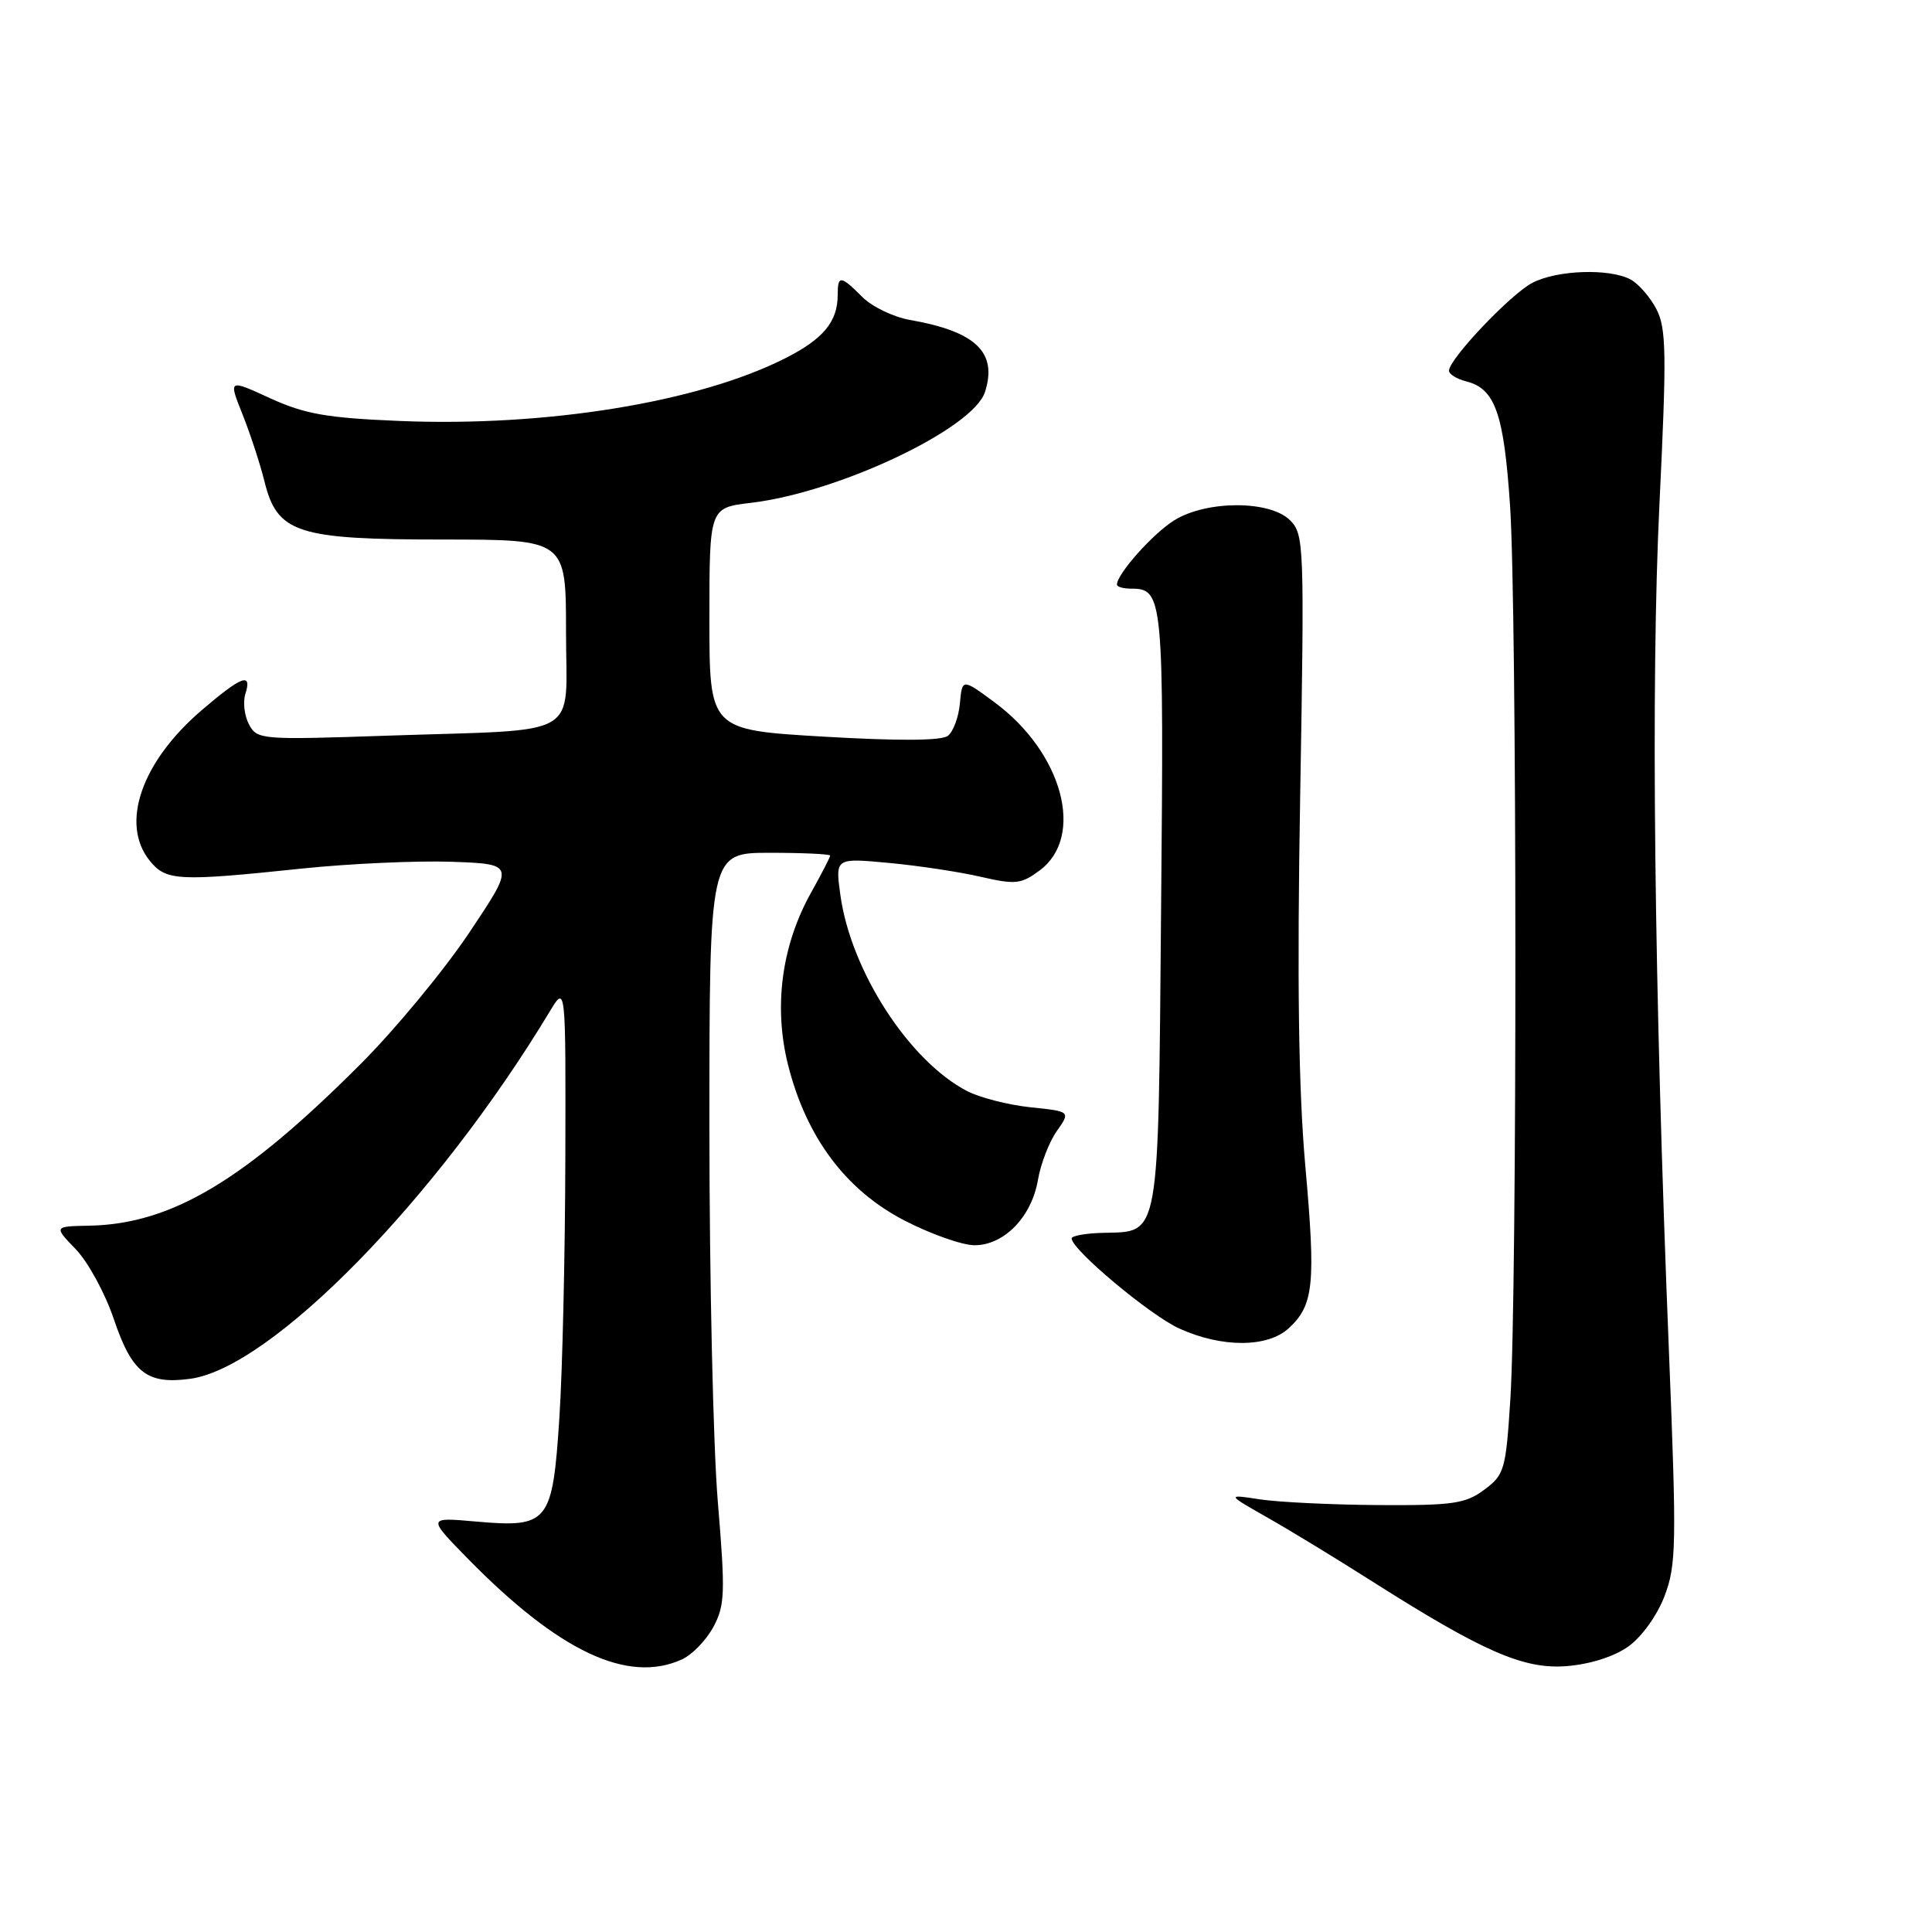<?xml version="1.0" encoding="UTF-8" standalone="no"?>
<!DOCTYPE svg PUBLIC "-//W3C//DTD SVG 1.1//EN" "http://www.w3.org/Graphics/SVG/1.1/DTD/svg11.dtd" >
<svg xmlns="http://www.w3.org/2000/svg" xmlns:xlink="http://www.w3.org/1999/xlink" version="1.1" viewBox="0 0 256 256">
 <g >
 <path fill="currentColor"
d=" M 90.36 219.88 C 91.71 219.27 93.58 217.33 94.52 215.59 C 96.06 212.72 96.12 211.09 95.12 199.06 C 94.50 191.72 94.00 169.35 94.00 149.36 C 94.00 113.00 94.00 113.00 102.00 113.00 C 106.40 113.00 110.00 113.17 110.00 113.37 C 110.00 113.58 108.86 115.79 107.47 118.28 C 103.56 125.28 102.48 133.40 104.43 141.14 C 106.85 150.72 112.08 157.71 119.84 161.72 C 123.32 163.52 127.51 165.00 129.13 165.00 C 133.05 165.00 136.69 161.25 137.53 156.36 C 137.89 154.24 139.01 151.32 140.03 149.88 C 141.86 147.27 141.86 147.27 136.54 146.72 C 133.62 146.41 129.85 145.45 128.16 144.58 C 120.47 140.60 112.73 128.64 111.35 118.57 C 110.68 113.68 110.68 113.68 117.77 114.34 C 121.66 114.70 127.14 115.53 129.95 116.18 C 134.57 117.24 135.30 117.16 137.77 115.33 C 143.81 110.84 140.80 99.72 131.77 93.05 C 127.50 89.90 127.50 89.90 127.19 93.20 C 127.03 95.02 126.31 96.95 125.60 97.50 C 124.75 98.16 119.10 98.19 109.15 97.61 C 94.00 96.72 94.00 96.72 94.00 82.00 C 94.00 67.28 94.00 67.28 99.49 66.63 C 111.11 65.26 128.98 56.80 130.52 51.93 C 132.19 46.68 129.30 43.92 120.56 42.39 C 118.39 42.01 115.56 40.65 114.26 39.35 C 111.38 36.47 111.00 36.44 111.00 39.07 C 111.00 42.62 109.10 44.92 104.05 47.47 C 92.56 53.30 72.38 56.58 52.97 55.78 C 43.29 55.38 40.40 54.87 35.80 52.77 C 30.27 50.23 30.27 50.23 32.12 54.87 C 33.14 57.42 34.45 61.41 35.03 63.74 C 36.73 70.65 39.30 71.49 58.75 71.49 C 75.00 71.50 75.00 71.50 75.00 83.70 C 75.00 98.09 77.57 96.59 51.30 97.48 C 34.63 98.05 34.07 98.01 33.00 96.00 C 32.39 94.86 32.17 93.04 32.51 91.96 C 33.44 89.04 32.03 89.56 26.72 94.11 C 18.72 100.96 15.89 109.18 19.85 114.06 C 22.01 116.73 23.60 116.81 40.00 115.09 C 46.33 114.43 55.27 114.03 59.88 114.19 C 68.25 114.50 68.25 114.50 62.18 123.58 C 58.84 128.57 52.37 136.40 47.80 140.97 C 32.34 156.46 22.71 162.20 11.82 162.41 C 7.12 162.50 7.12 162.50 10.05 165.54 C 11.67 167.22 13.94 171.39 15.09 174.81 C 17.49 181.91 19.48 183.47 25.19 182.70 C 35.95 181.26 57.88 158.85 72.86 134.00 C 74.97 130.50 74.97 130.50 74.91 153.50 C 74.88 166.15 74.53 181.62 74.12 187.87 C 73.21 201.82 72.70 202.46 63.05 201.61 C 56.61 201.04 56.61 201.04 62.05 206.59 C 74.09 218.86 83.21 223.14 90.36 219.88 Z  M 215.76 218.17 C 217.53 216.91 219.58 214.06 220.56 211.49 C 222.12 207.39 222.17 204.70 221.15 179.26 C 219.17 130.27 218.73 90.53 219.89 66.70 C 220.85 46.84 220.80 43.52 219.49 40.98 C 218.66 39.37 217.11 37.60 216.06 37.03 C 213.26 35.54 206.35 35.77 203.06 37.47 C 200.19 38.95 192.00 47.58 192.00 49.12 C 192.00 49.58 193.03 50.22 194.30 50.54 C 198.11 51.50 199.27 54.79 200.09 66.99 C 201.01 80.61 201.04 171.15 200.13 185.40 C 199.53 194.77 199.35 195.41 196.67 197.40 C 194.18 199.25 192.52 199.49 182.67 199.43 C 176.53 199.39 169.47 199.05 167.00 198.68 C 162.50 197.99 162.50 197.99 168.00 201.12 C 171.03 202.84 177.10 206.54 181.50 209.34 C 196.50 218.87 201.88 221.22 207.59 220.77 C 210.69 220.52 213.89 219.51 215.76 218.17 Z  M 170.80 175.97 C 174.08 172.91 174.36 170.16 172.96 154.49 C 172.06 144.30 171.86 129.98 172.28 105.49 C 172.85 72.16 172.80 70.80 170.94 68.94 C 168.28 66.28 159.90 66.28 155.60 68.94 C 152.80 70.67 148.00 76.05 148.00 77.46 C 148.00 77.76 148.84 78.00 149.88 78.00 C 154.13 78.00 154.23 79.02 153.85 120.44 C 153.46 164.82 153.76 163.16 146.09 163.36 C 143.84 163.42 142.00 163.75 142.00 164.10 C 142.00 165.58 152.39 174.28 156.27 176.04 C 161.93 178.61 168.00 178.58 170.80 175.97 Z "/>
</g>
</svg>